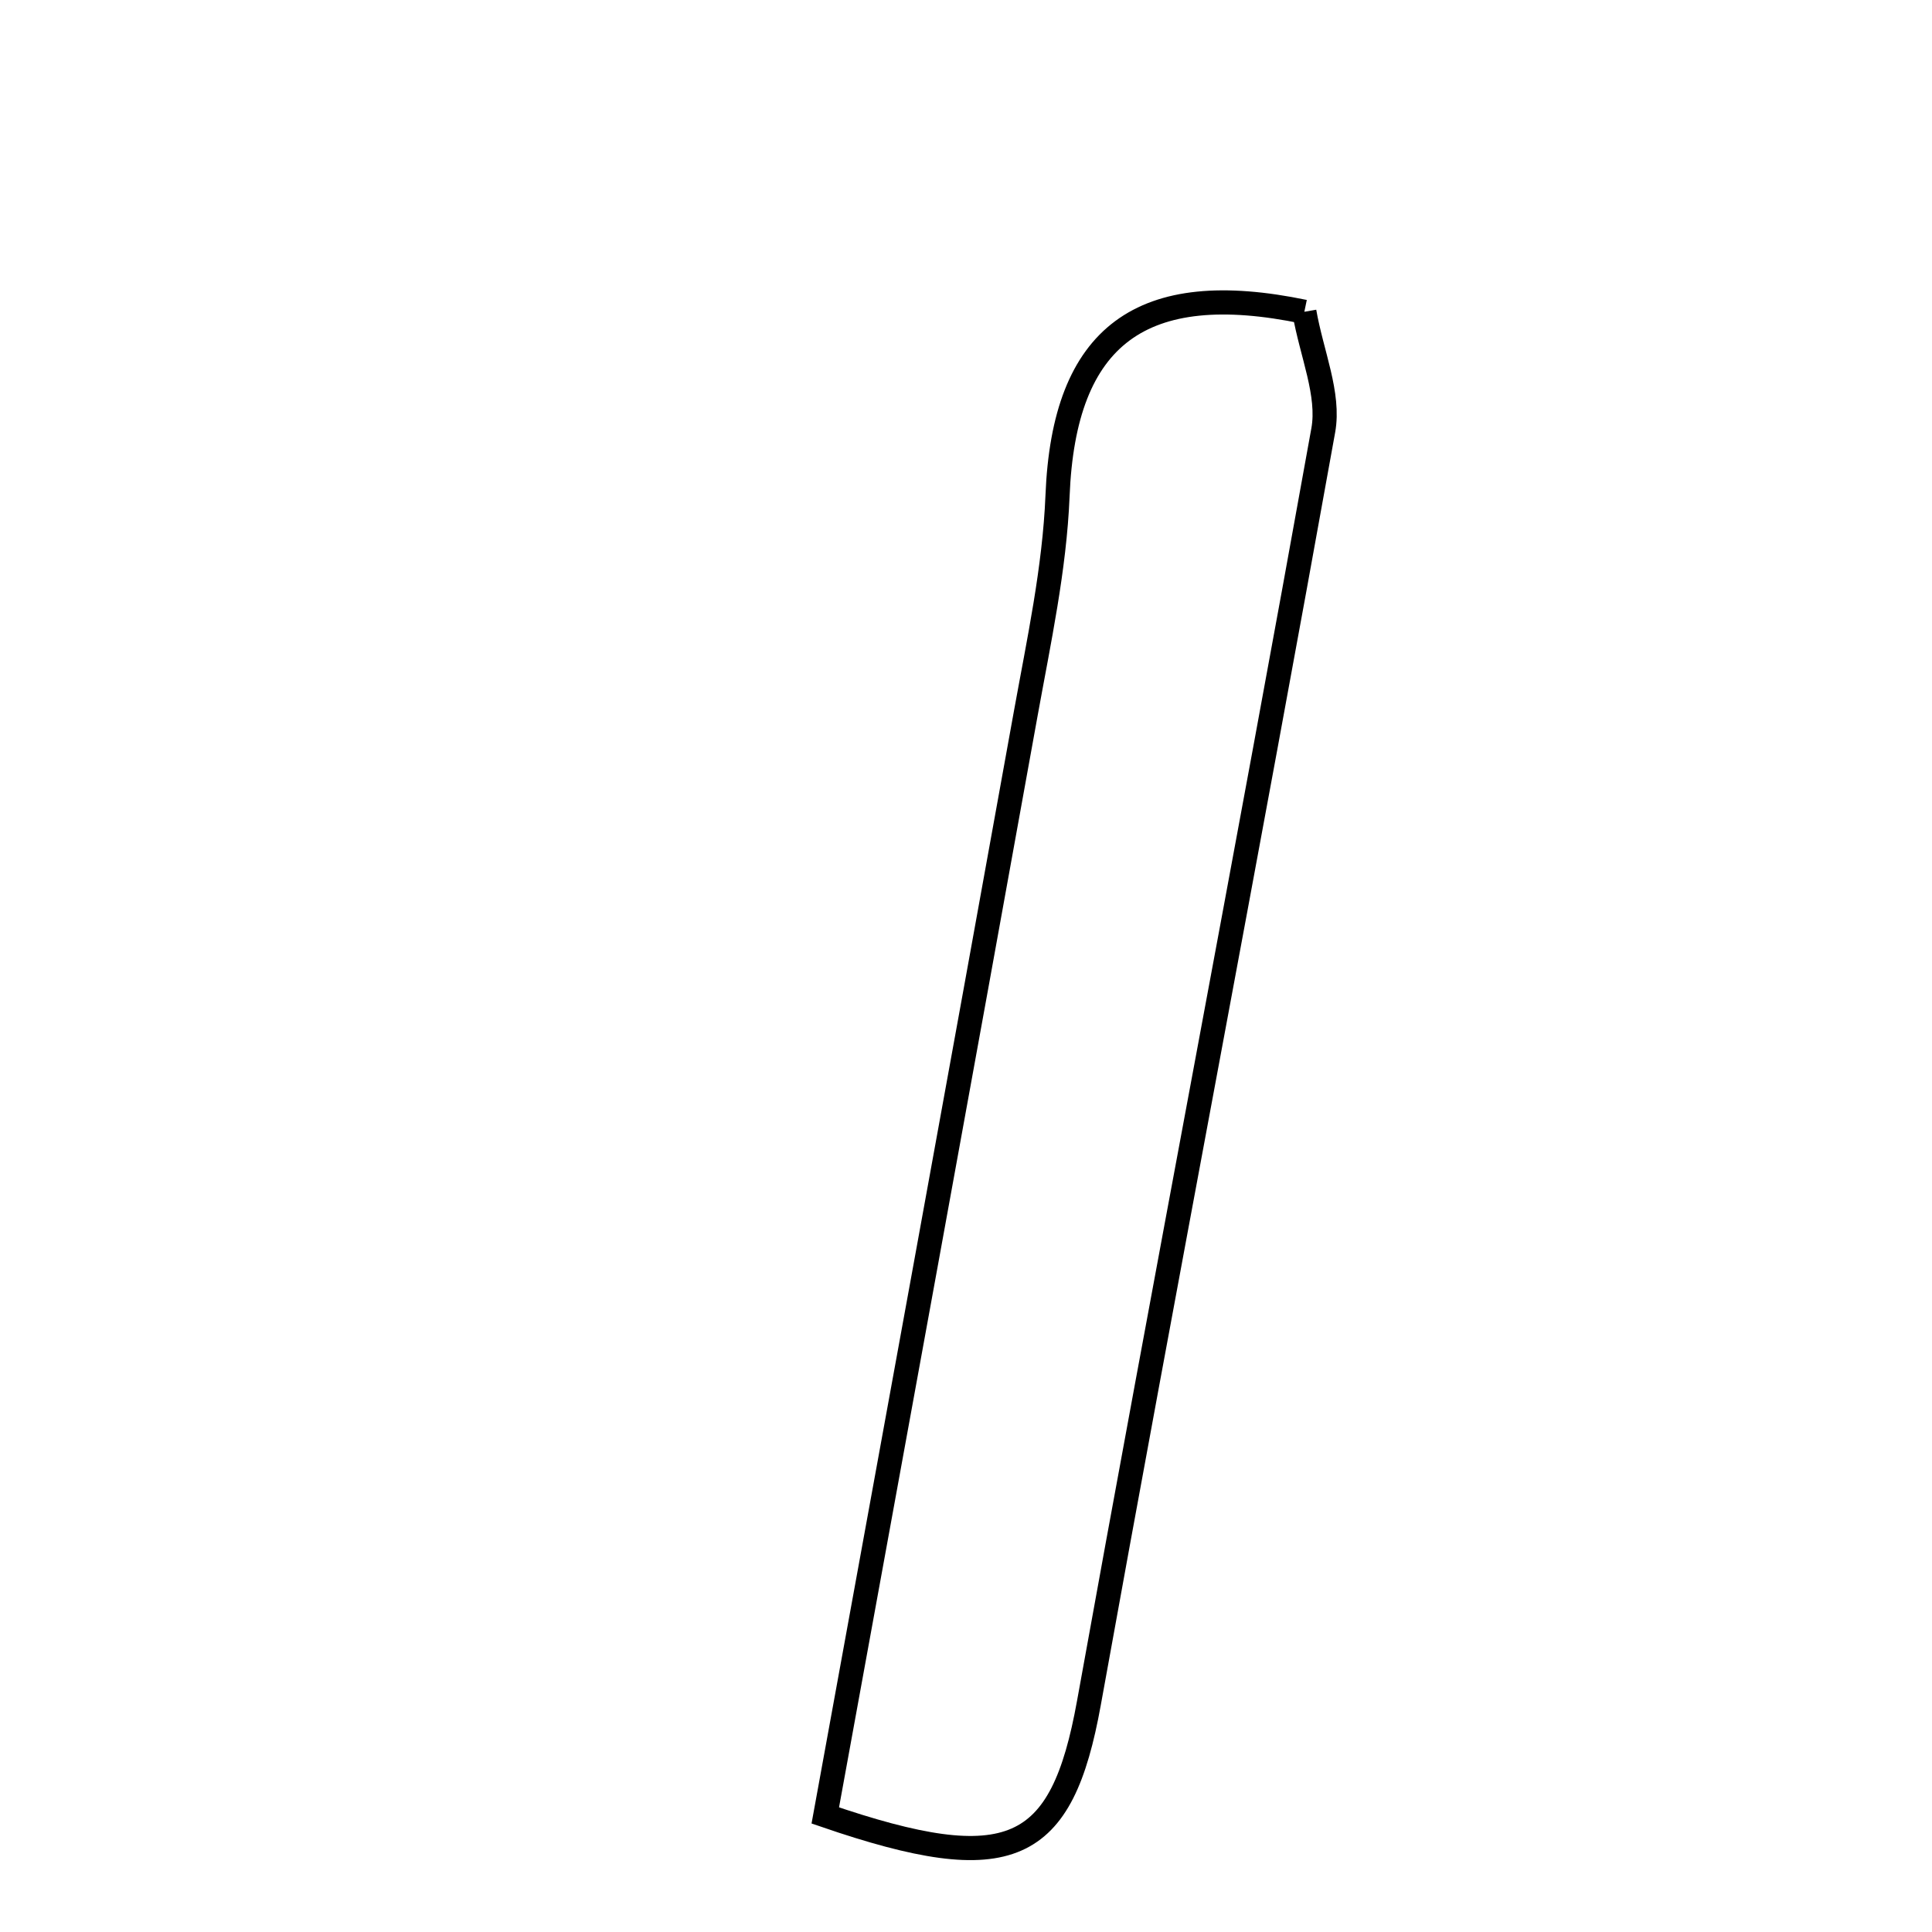 <svg xmlns="http://www.w3.org/2000/svg" viewBox="0.0 0.0 24.0 24.0" height="200px" width="200px"><path fill="none" stroke="black" stroke-width=".3" stroke-opacity="1.0"  filling="0" d="M16.203 3.873 C16.293 4.393 16.519 4.897 16.438 5.346 C15.49 10.619 14.478 15.882 13.527 21.154 C13.189 23.026 12.556 23.343 10.252 22.552 C11.082 17.998 11.918 13.433 12.742 8.865 C12.904 7.968 13.1 7.066 13.137 6.16 C13.216 4.159 14.186 3.454 16.203 3.873"></path></svg>